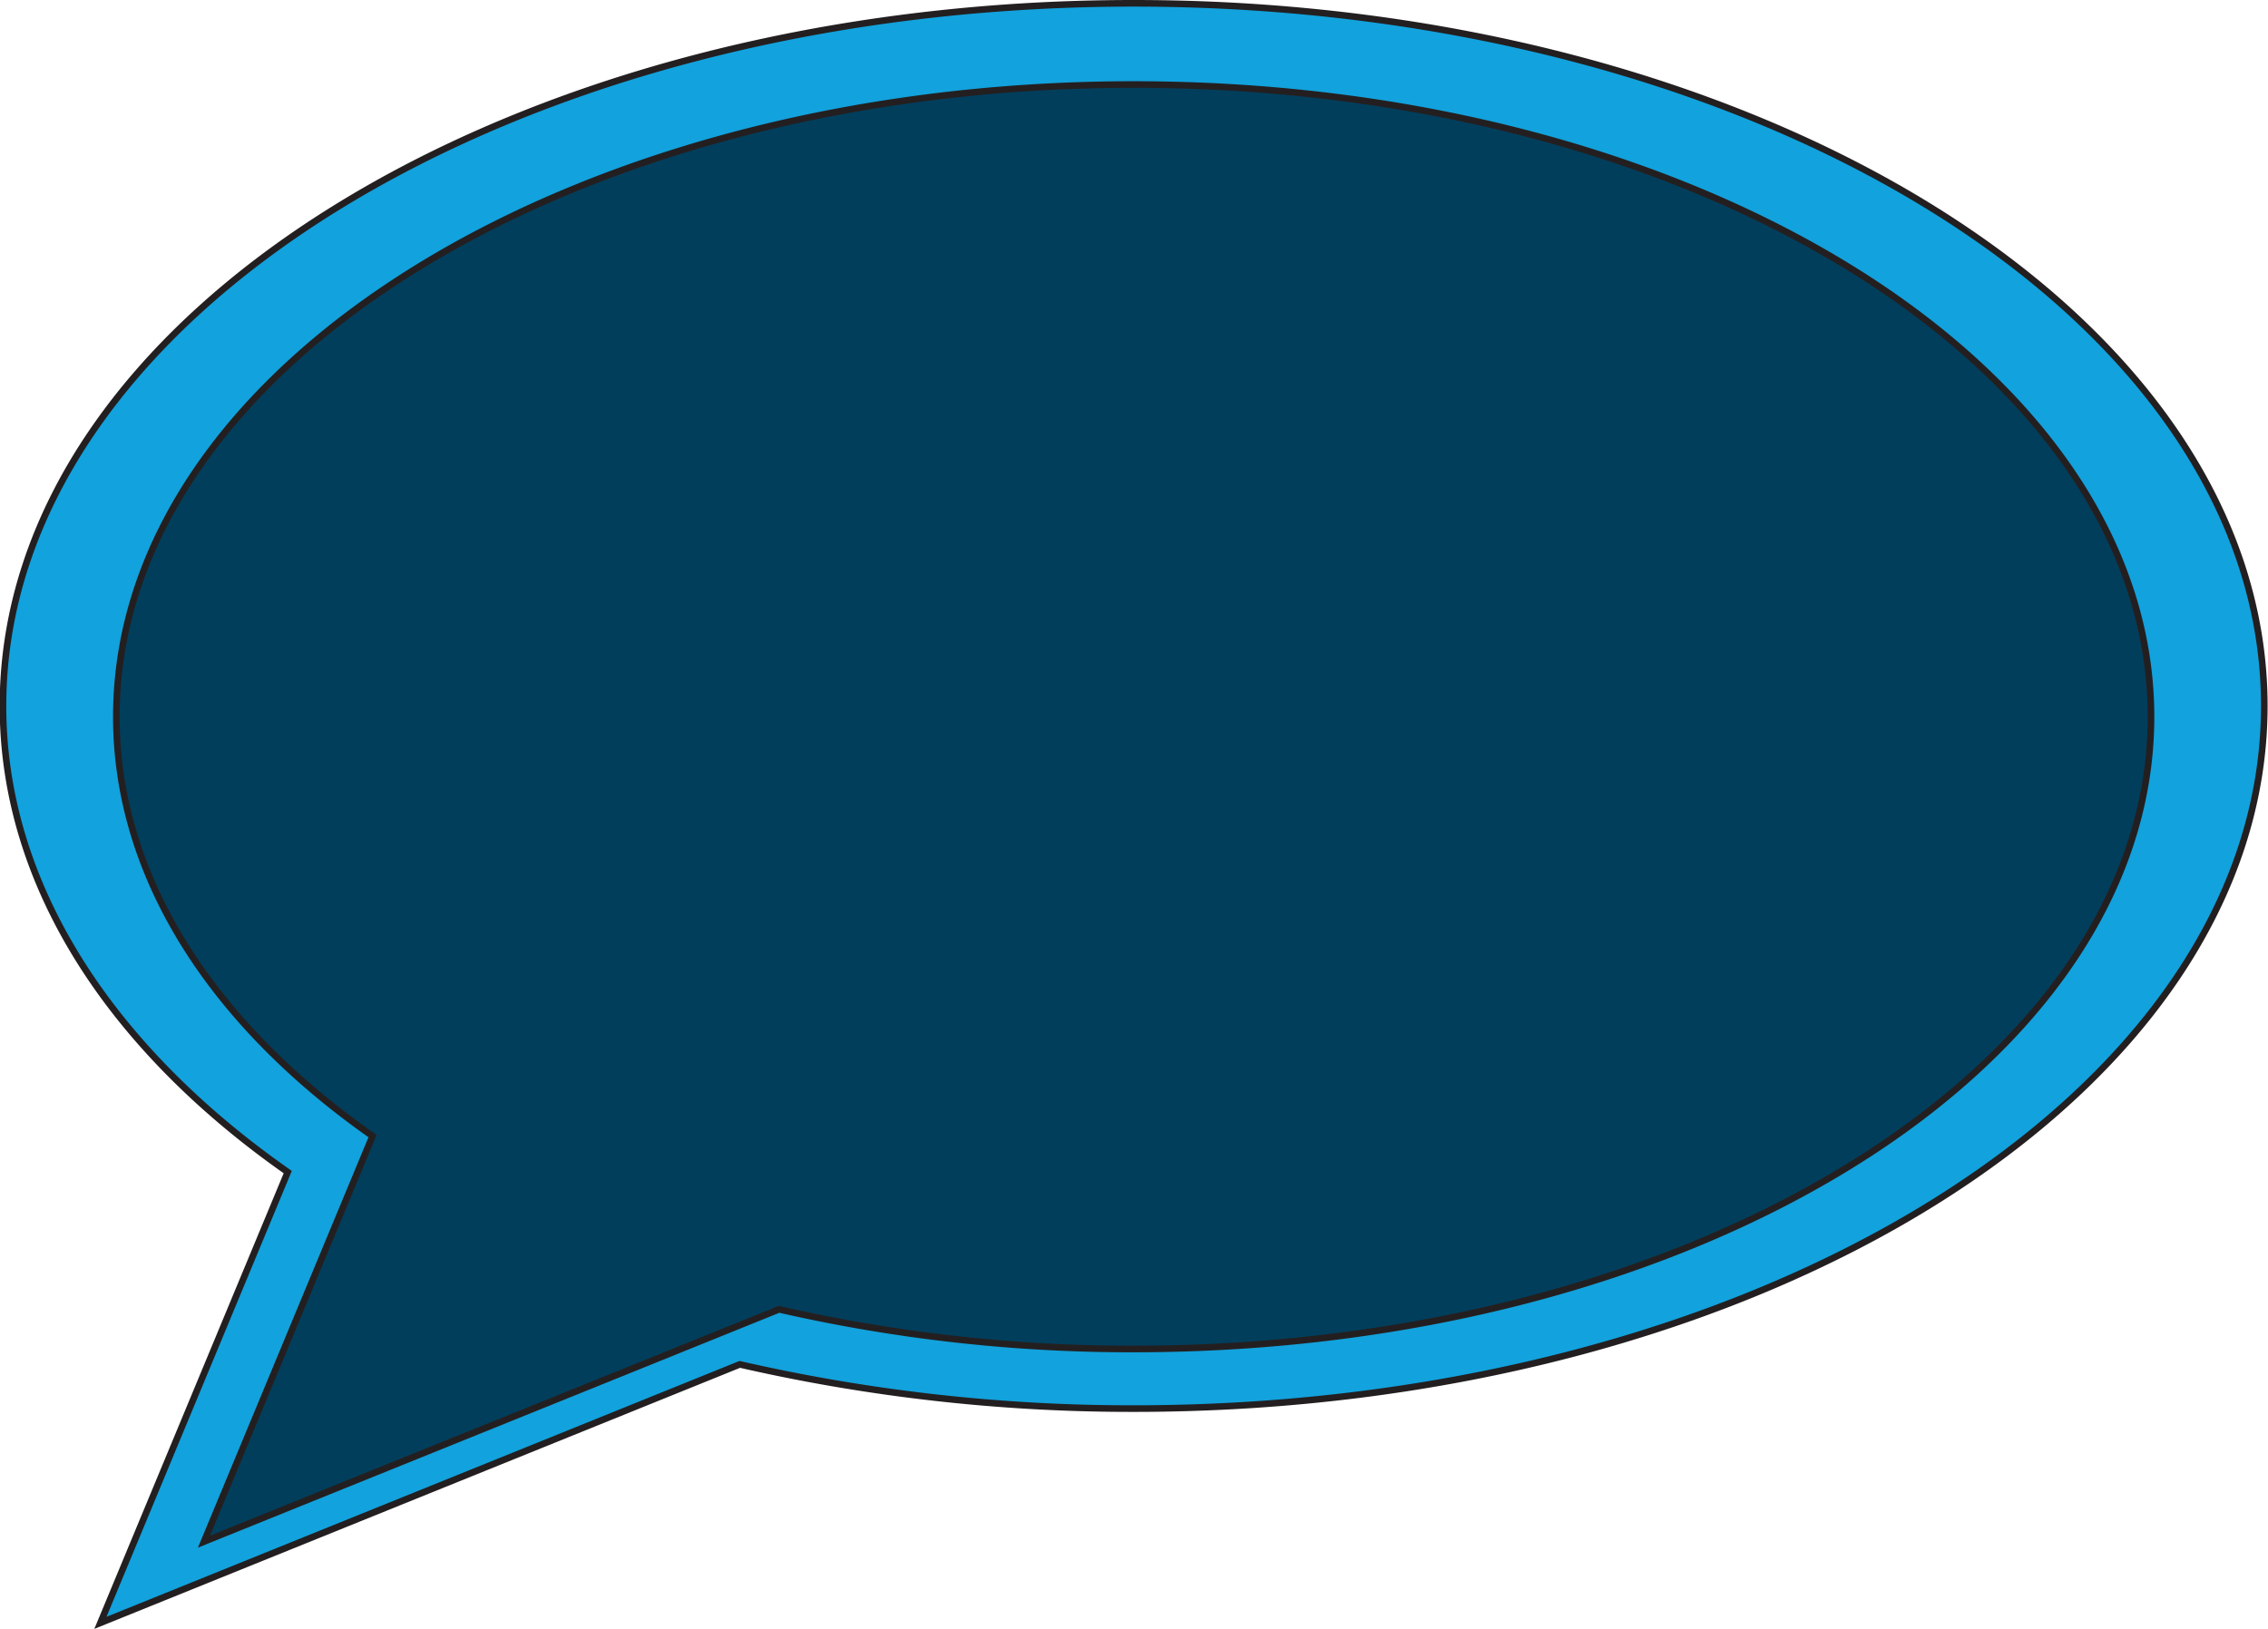 <svg id="Layer_1" data-name="Layer 1" xmlns="http://www.w3.org/2000/svg" viewBox="0 0 343.11 246.47"><defs><style>.cls-1{fill:#12a2dd;}.cls-1,.cls-2{stroke:#231f20;stroke-linecap:round;stroke-miterlimit:10;}.cls-2{fill:#013e5c;}</style></defs><title>mjj</title><path class="cls-1" d="M345,126.05c-94.47,0-171.05,47.6-171.05,106.32,0,27.07,16.28,51.76,43.08,70.53l-28.34,68.21L285.42,332A265.41,265.41,0,0,0,345,338.69c94.47,0,171.05-47.6,171.05-106.32S439.52,126.05,345,126.05Z" transform="translate(-173.5 -125.55)"/><path class="cls-2" d="M345,138.34c-85,0-153.9,42.83-153.9,95.65,0,24.35,14.65,46.57,38.76,63.46l-25.5,61.37,87-35.15a238.79,238.79,0,0,0,53.65,6c85,0,153.9-42.83,153.9-95.65S430,138.34,345,138.34Z" transform="translate(-173.5 -125.55)"/></svg>
